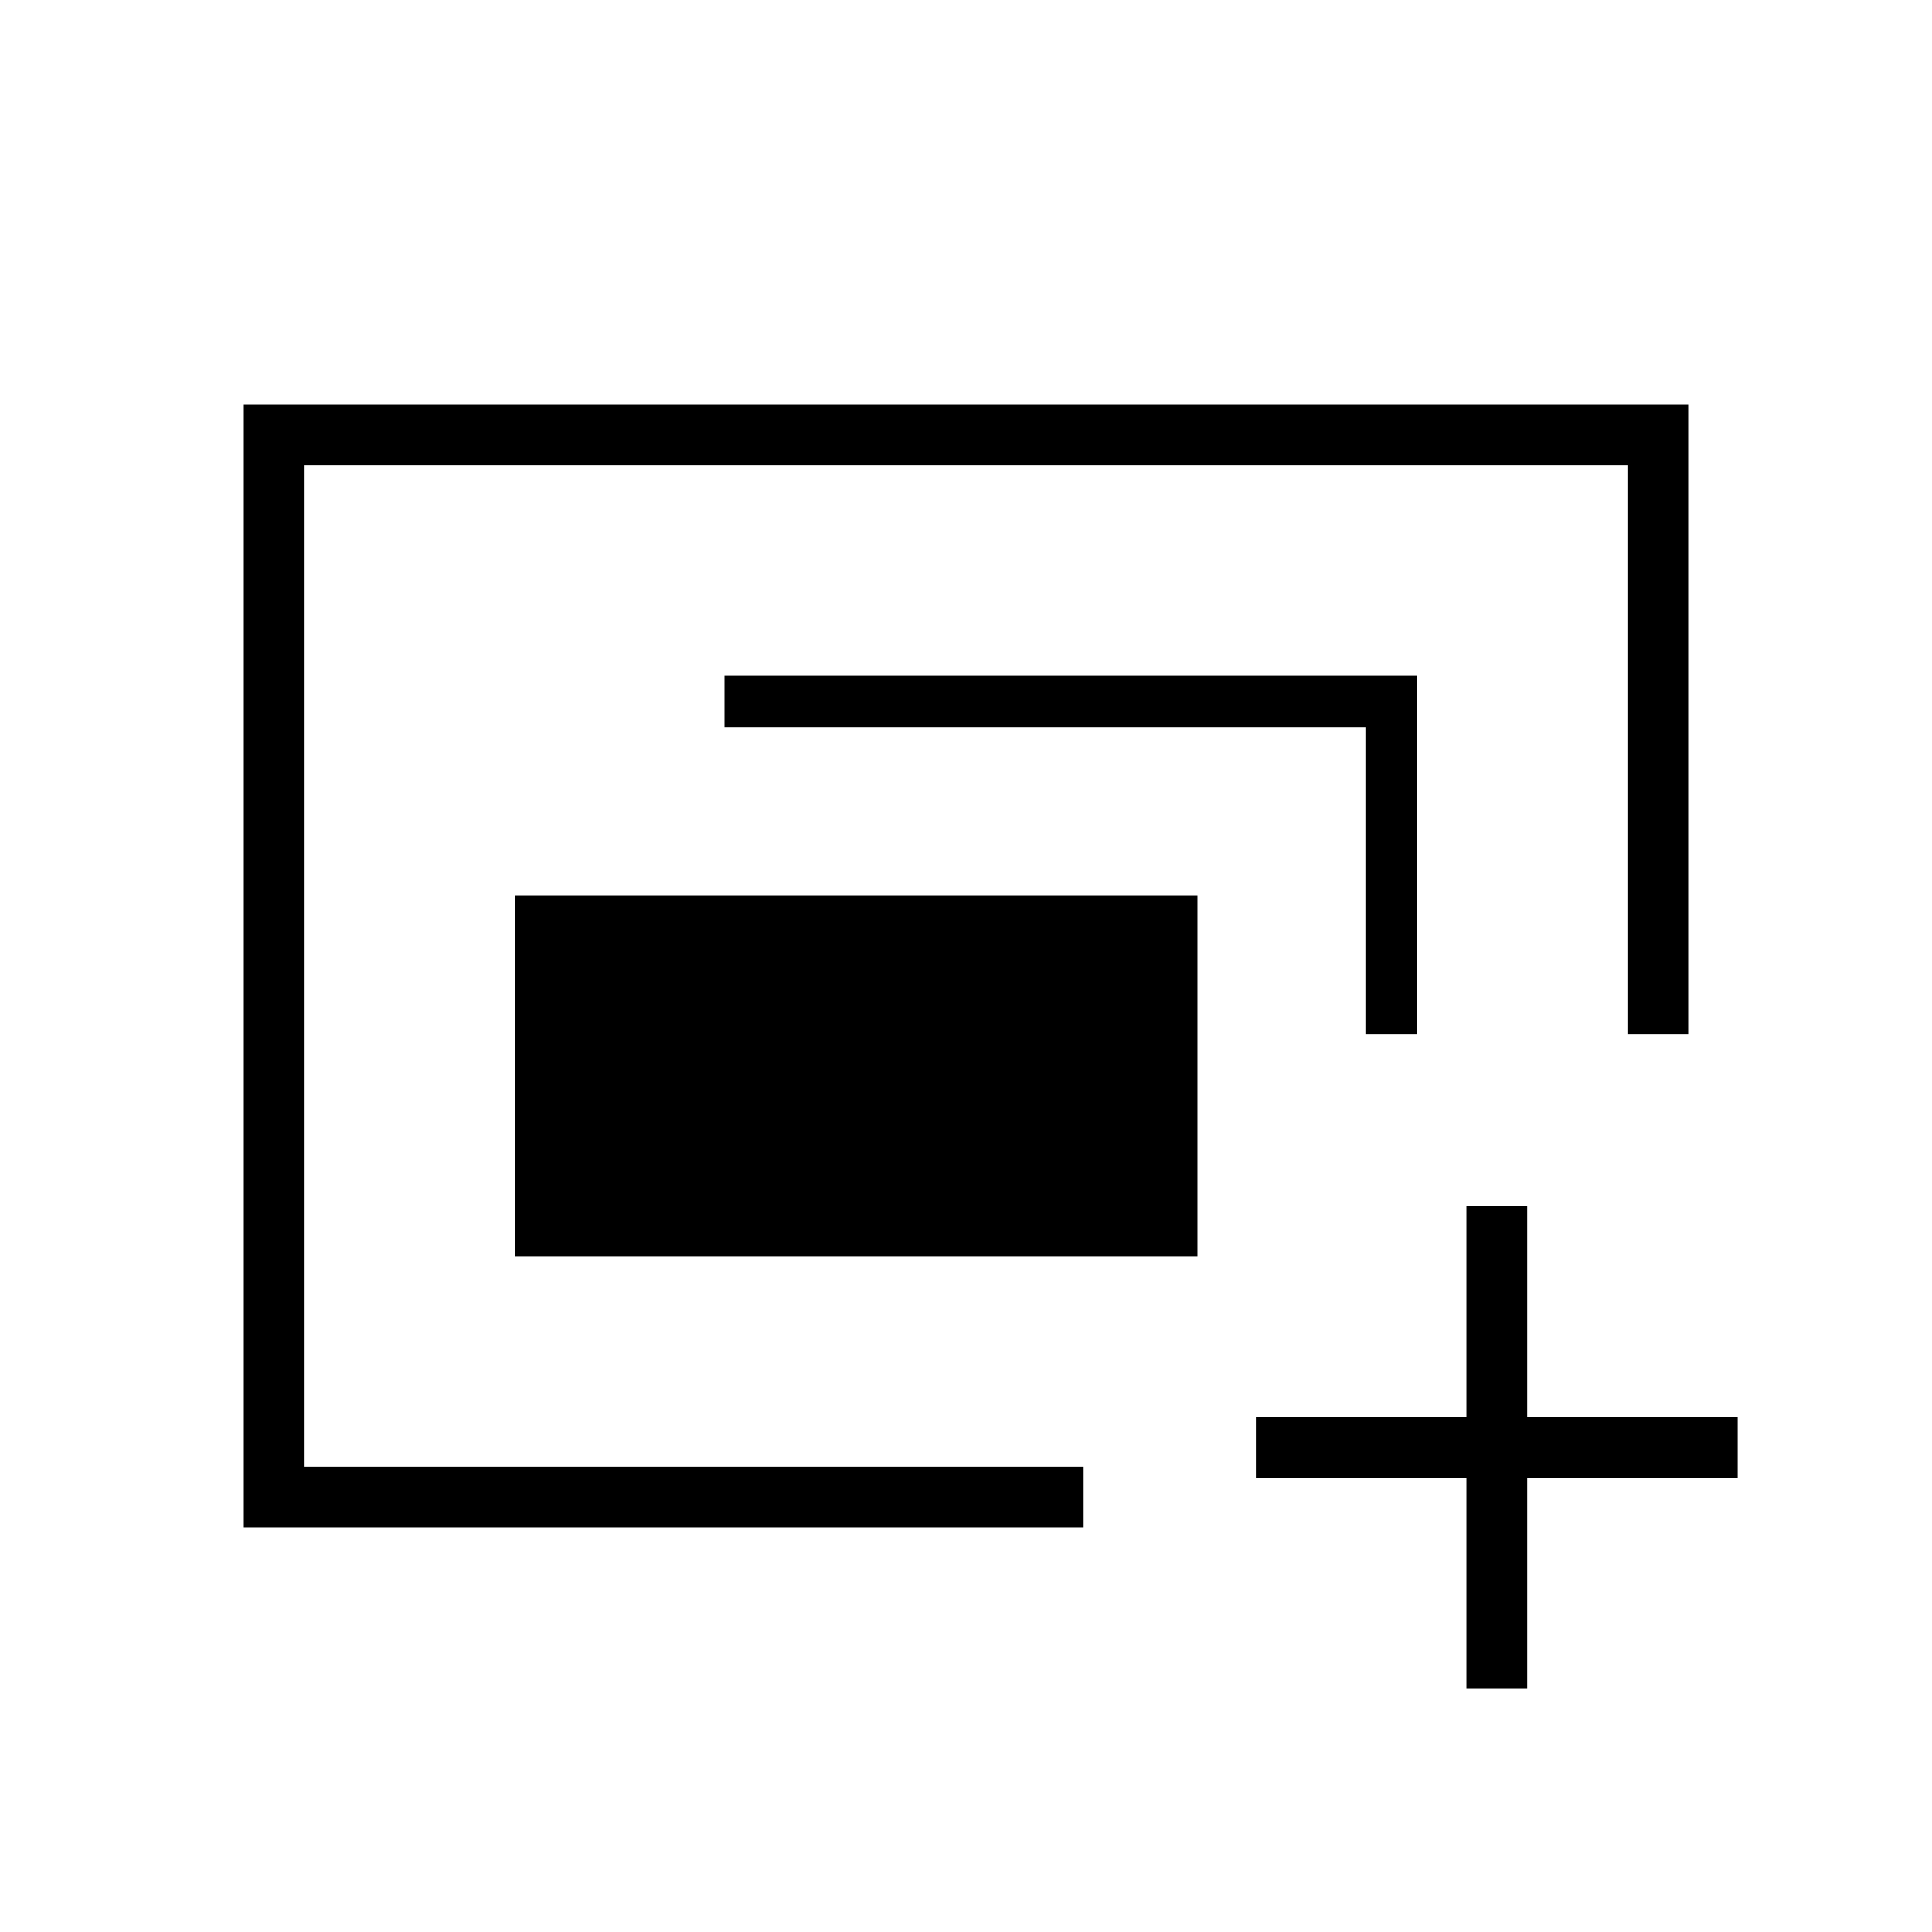 <svg xmlns="http://www.w3.org/2000/svg" height="48" viewBox="0 -960 960 960" width="48"><path d="M151.35-231.23v-497.54 497.54Zm104.61-104.62v-179.27H595v179.27H255.96ZM121.15-201.04v-557.92h717.7v312.81h-30.2v-282.62h-657.3v497.54h387.11V-201.04H121.15Zm557.31-245.11v-152.43H360v-25.57h344.04v178h-25.58Zm50.19 325v-104.62H624.04v-30.19h104.61v-104.62h30.2v104.62h104.61v30.19H758.85v104.62h-30.2Z"/></svg>